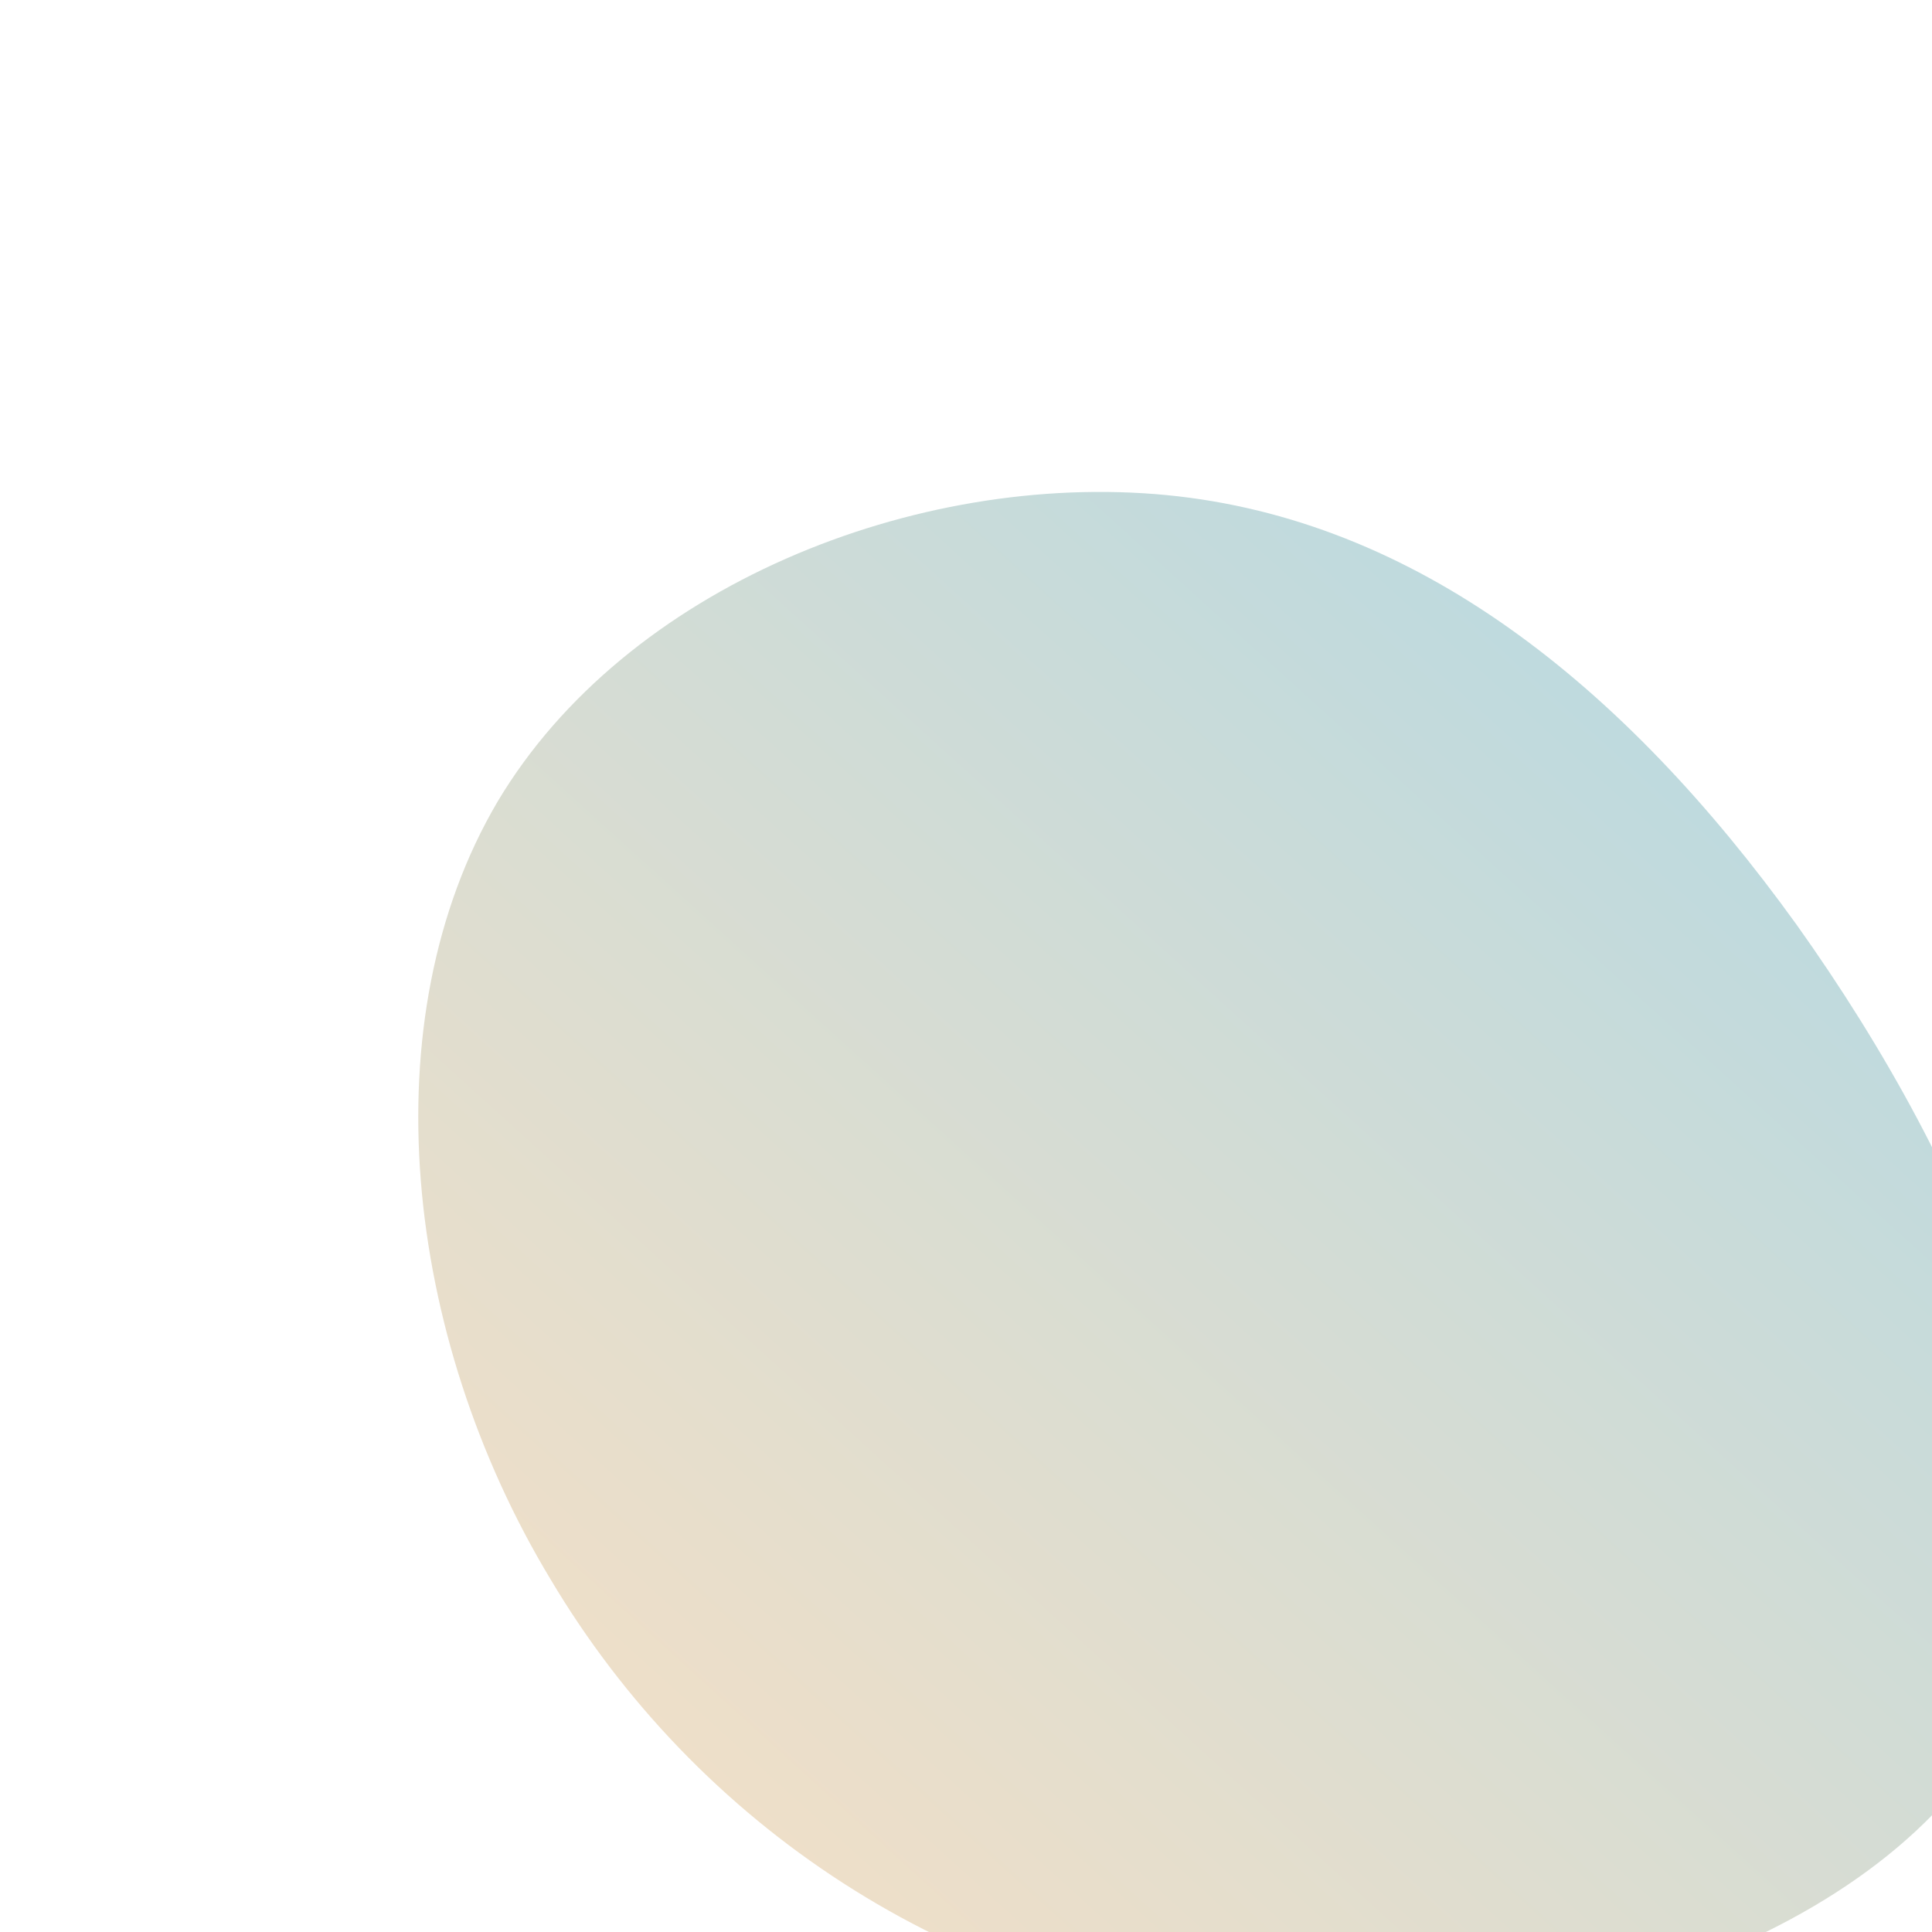 <!--?xml version="1.0" standalone="no"?-->
              <svg id="sw-js-blob-svg" viewBox="0 0 80 80" xmlns="http://www.w3.org/2000/svg" version="1.1">
                    <defs> 
                        <linearGradient id="sw-gradient" x1="0" x2="1" y1="1" y2="0">
                            <stop id="stop1" stop-color="rgba(252.638, 224.261, 193.722, 1)" offset="0%"></stop>
                            <stop id="stop2" stop-color="rgba(173, 216, 230, 1)" offset="100%"></stop>
                        </linearGradient>
                    </defs>
                <path fill="url(#sw-gradient)" d="M24.4,-11.7C31.6,-1.6,37.4,11.6,33.1,20.8C28.8,29.9,14.4,34.9,1.9,33.8C-10.6,32.7,-21.2,25.5,-27.2,15.4C-33.3,5.3,-34.7,-7.8,-29.4,-16.8C-24.1,-25.7,-12.1,-30.5,-1.7,-29.5C8.6,-28.5,17.2,-21.7,24.4,-11.7Z" width="100%" height="100%" transform="translate(50 50)" stroke-width="0" style="transition: all 0.3s ease 0s;"></path>
              </svg>